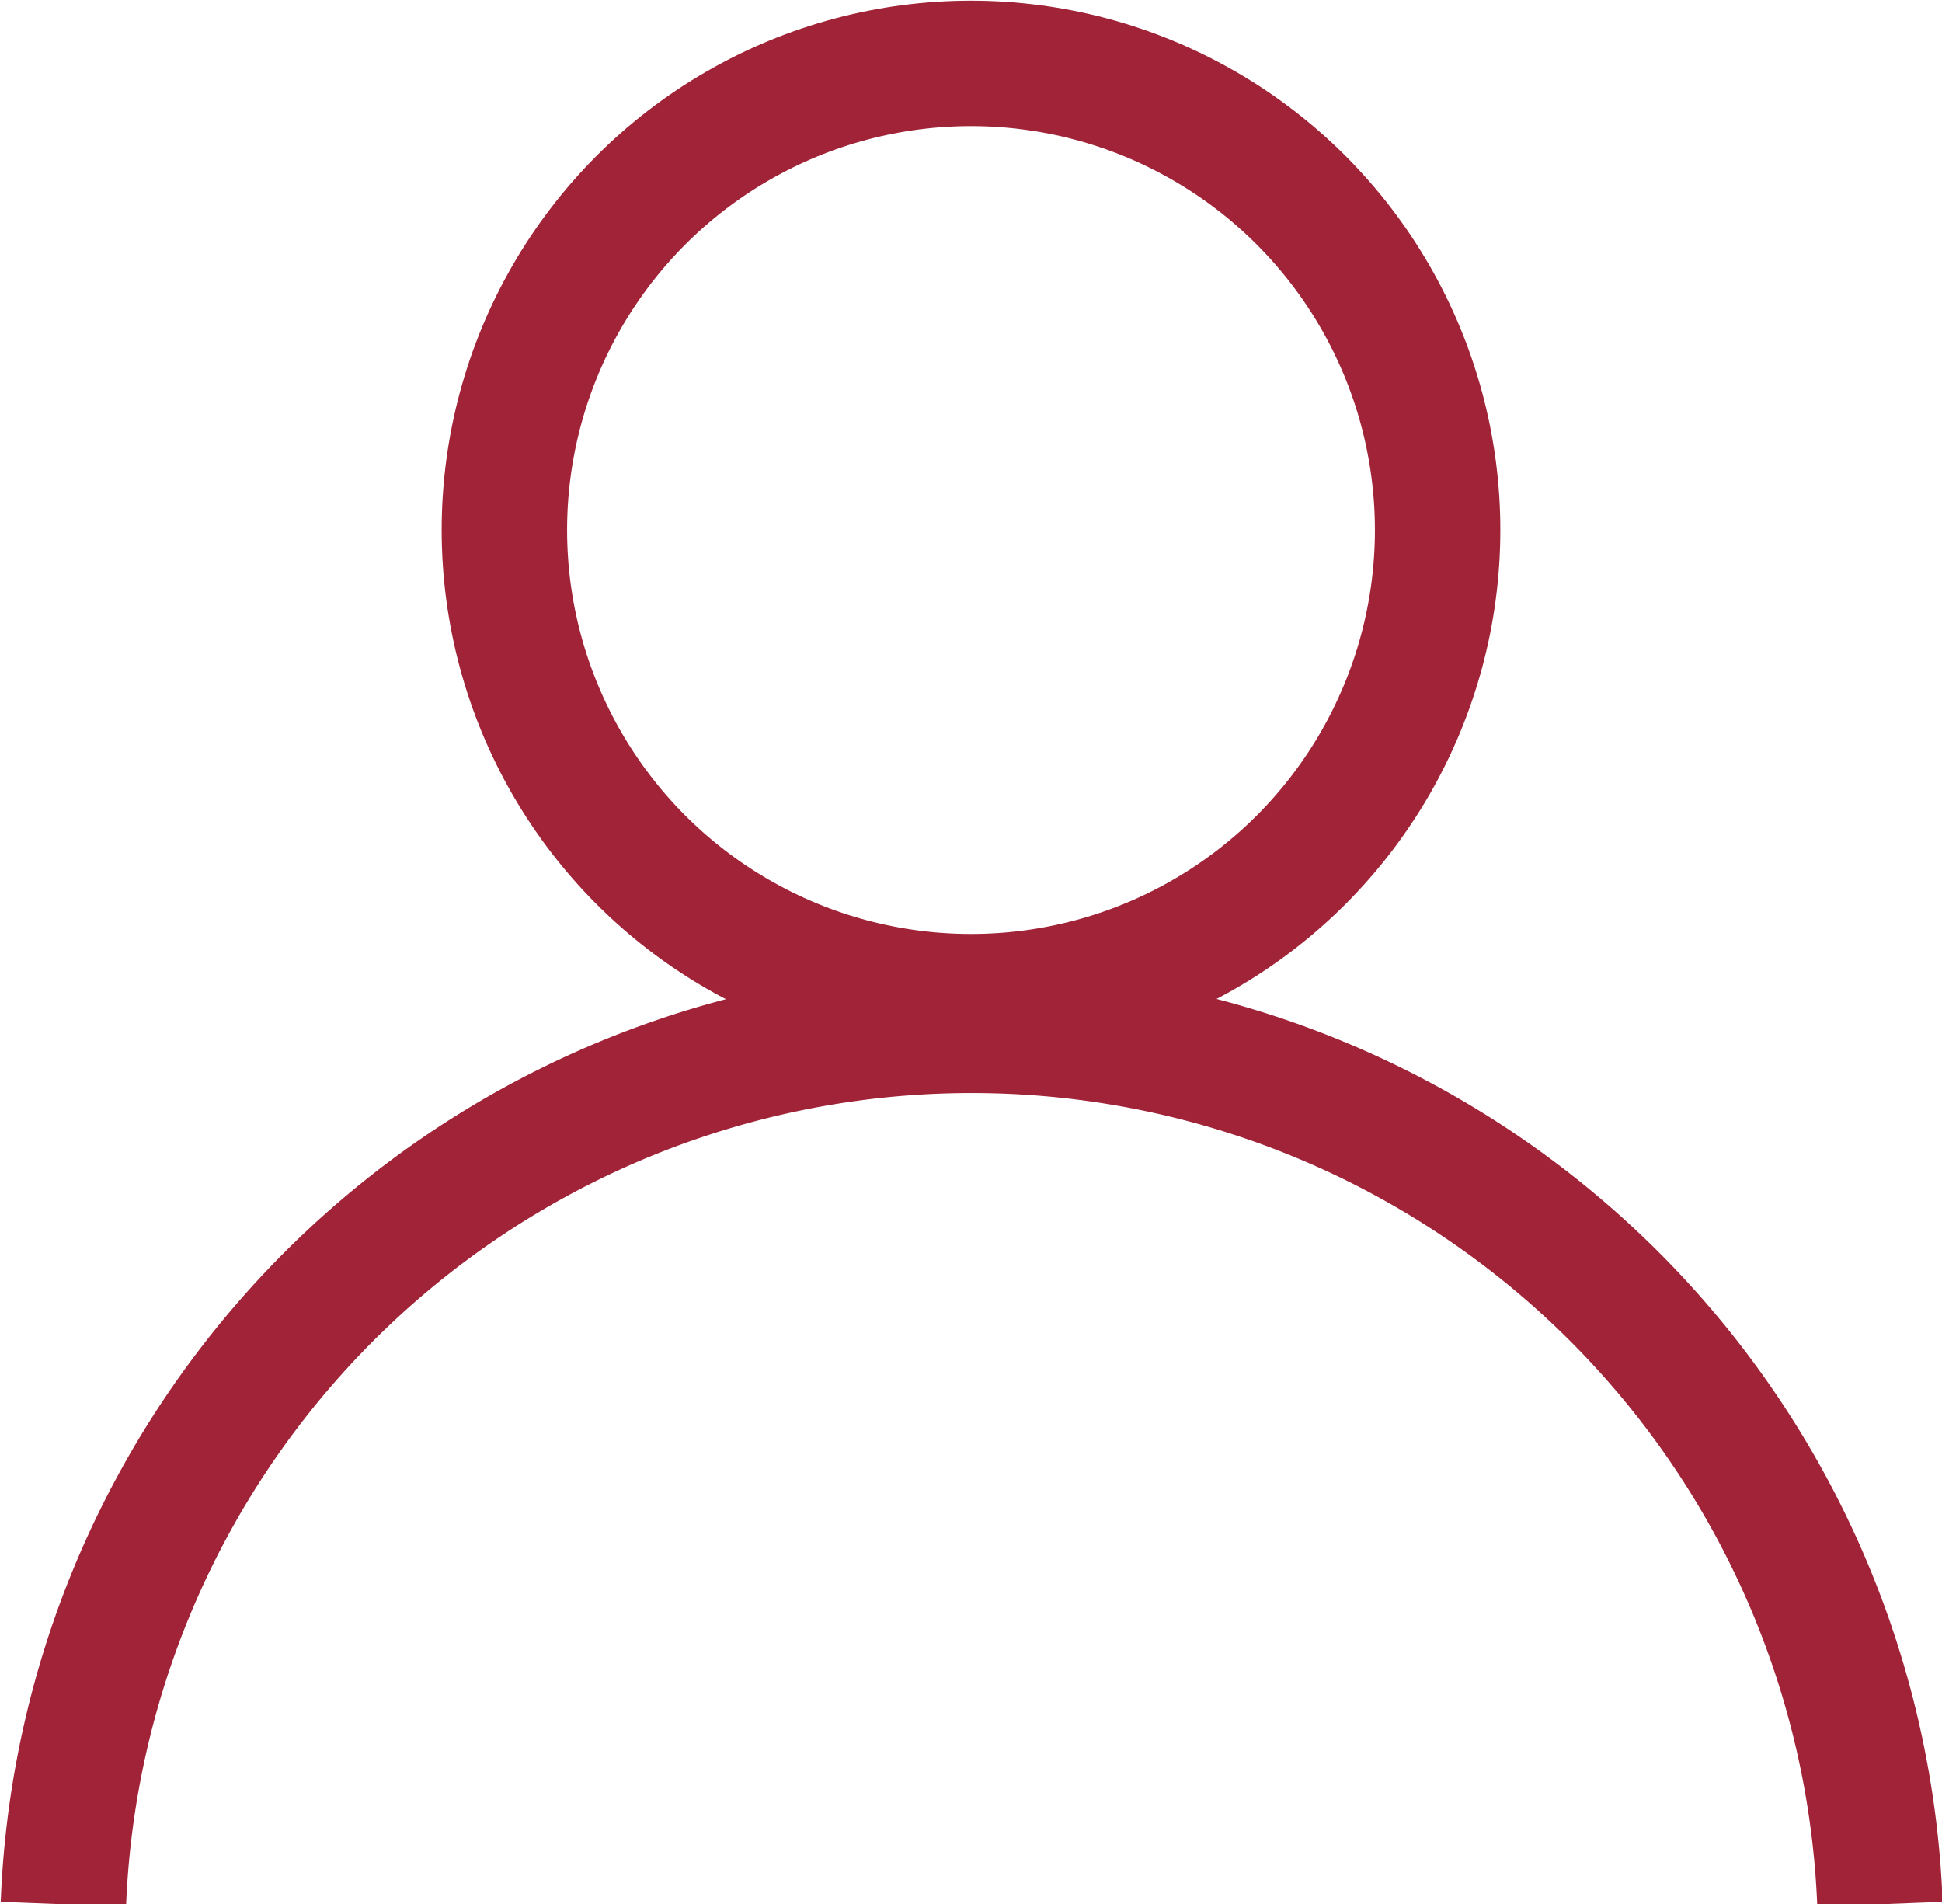 <svg xmlns="http://www.w3.org/2000/svg" viewBox="0 0 14.4 14.12"><defs><style>.cls-1{fill:none;stroke:#a12338;stroke-miterlimit:10;stroke-width:0.93px;}</style></defs><title>Name</title><g id="Capa_2" data-name="Capa 2"><g id="Diseño"><circle class="cls-1" cx="7.2" cy="3.93" r="3.46"/><path class="cls-1" d="M13.94,14.12a6.74,6.74,0,0,0-13.47,0"/></g></g></svg>